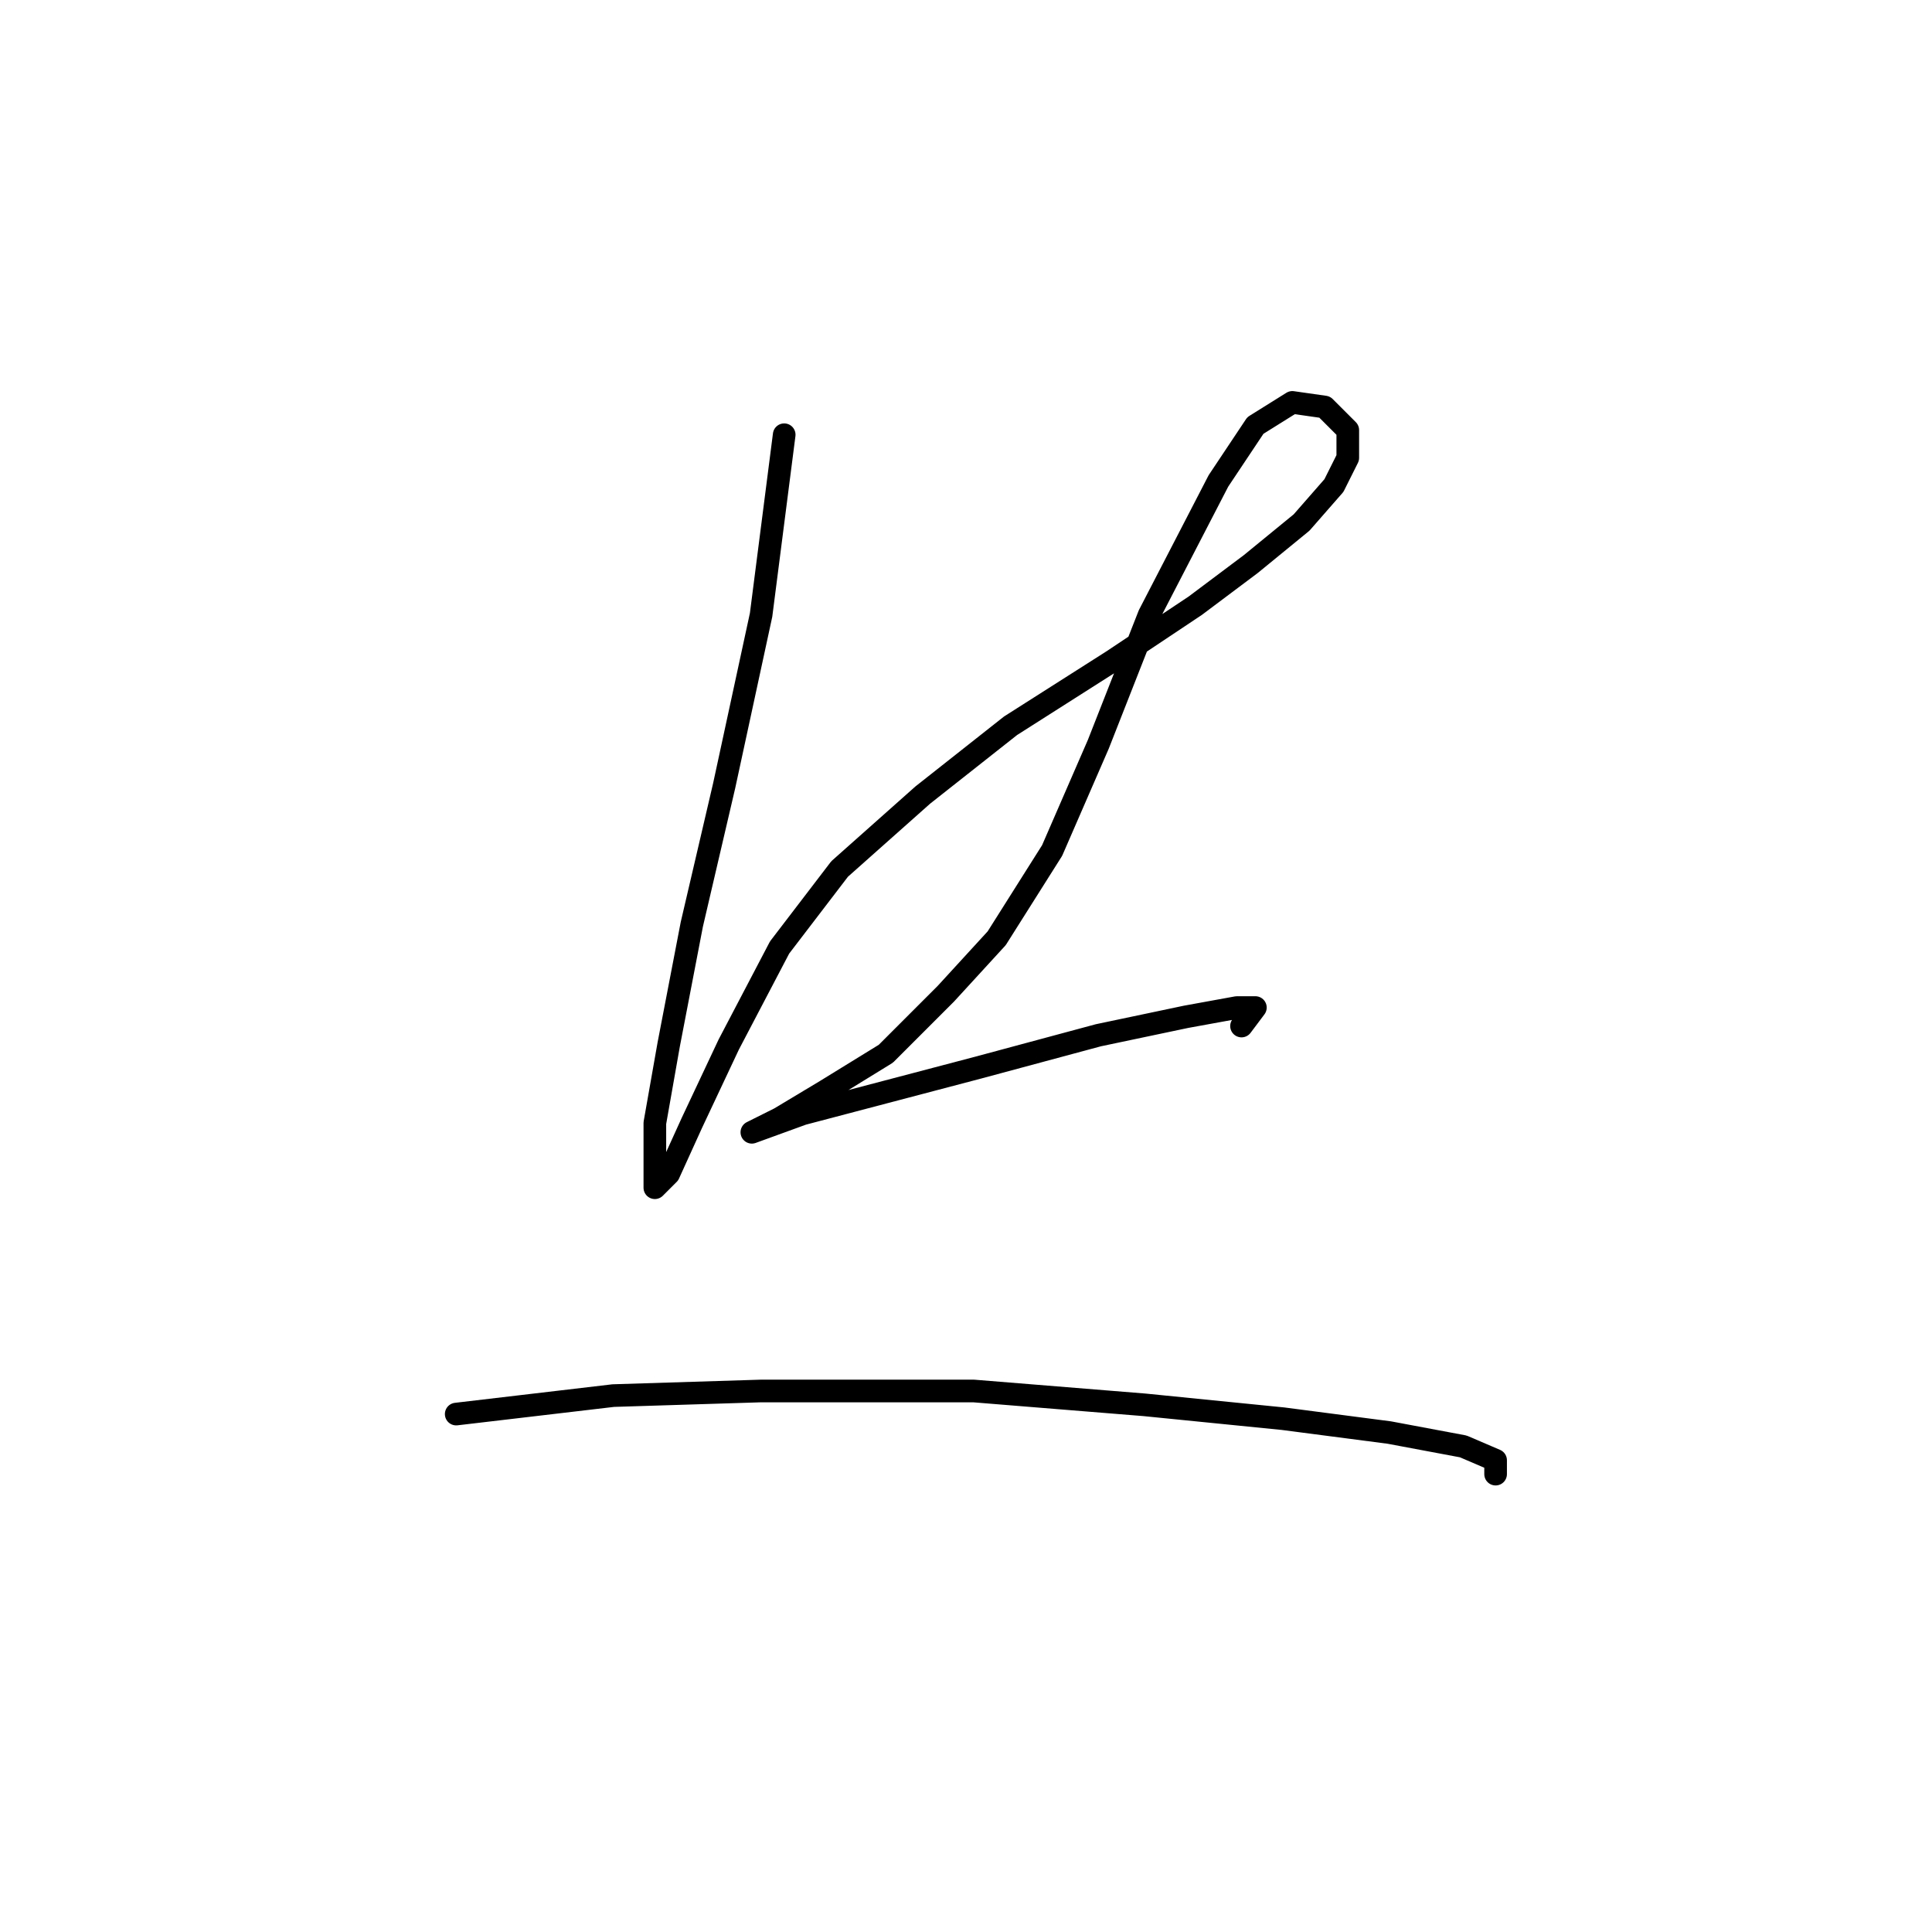 <?xml version="1.0" standalone="no"?>
    <svg width="256" height="256" xmlns="http://www.w3.org/2000/svg" version="1.1">
    <polyline stroke="black" stroke-width="3" stroke-linecap="round" fill="transparent" stroke-linejoin="round" points="103.91 57.604 100.849 81.477 95.952 104.125 91.668 122.488 88.607 138.403 86.771 148.809 86.771 154.93 86.771 157.379 88.607 155.543 91.668 148.809 96.564 138.403 103.298 125.549 111.255 115.143 122.273 105.349 133.903 96.168 147.37 87.598 158.388 80.253 165.733 74.744 172.466 69.235 176.751 64.338 178.588 60.665 178.588 56.992 175.527 53.932 171.242 53.32 166.345 56.38 161.448 63.726 152.267 81.477 145.534 98.616 139.412 112.695 132.067 124.325 125.334 131.67 117.376 139.628 109.419 144.524 103.298 148.197 99.625 150.033 99.625 150.033 106.358 147.585 129.619 141.464 145.534 137.179 157.164 134.731 163.897 133.506 166.345 133.506 164.509 135.955 164.509 135.955 " />
        <polyline stroke="black" stroke-width="3" stroke-linecap="round" fill="transparent" stroke-linejoin="round" points="60.45 187.372 81.262 184.924 100.849 184.312 129.006 184.312 151.655 186.148 170.018 187.985 184.097 189.821 193.89 191.657 198.175 193.494 198.175 195.33 198.175 195.33 " />
        </svg>